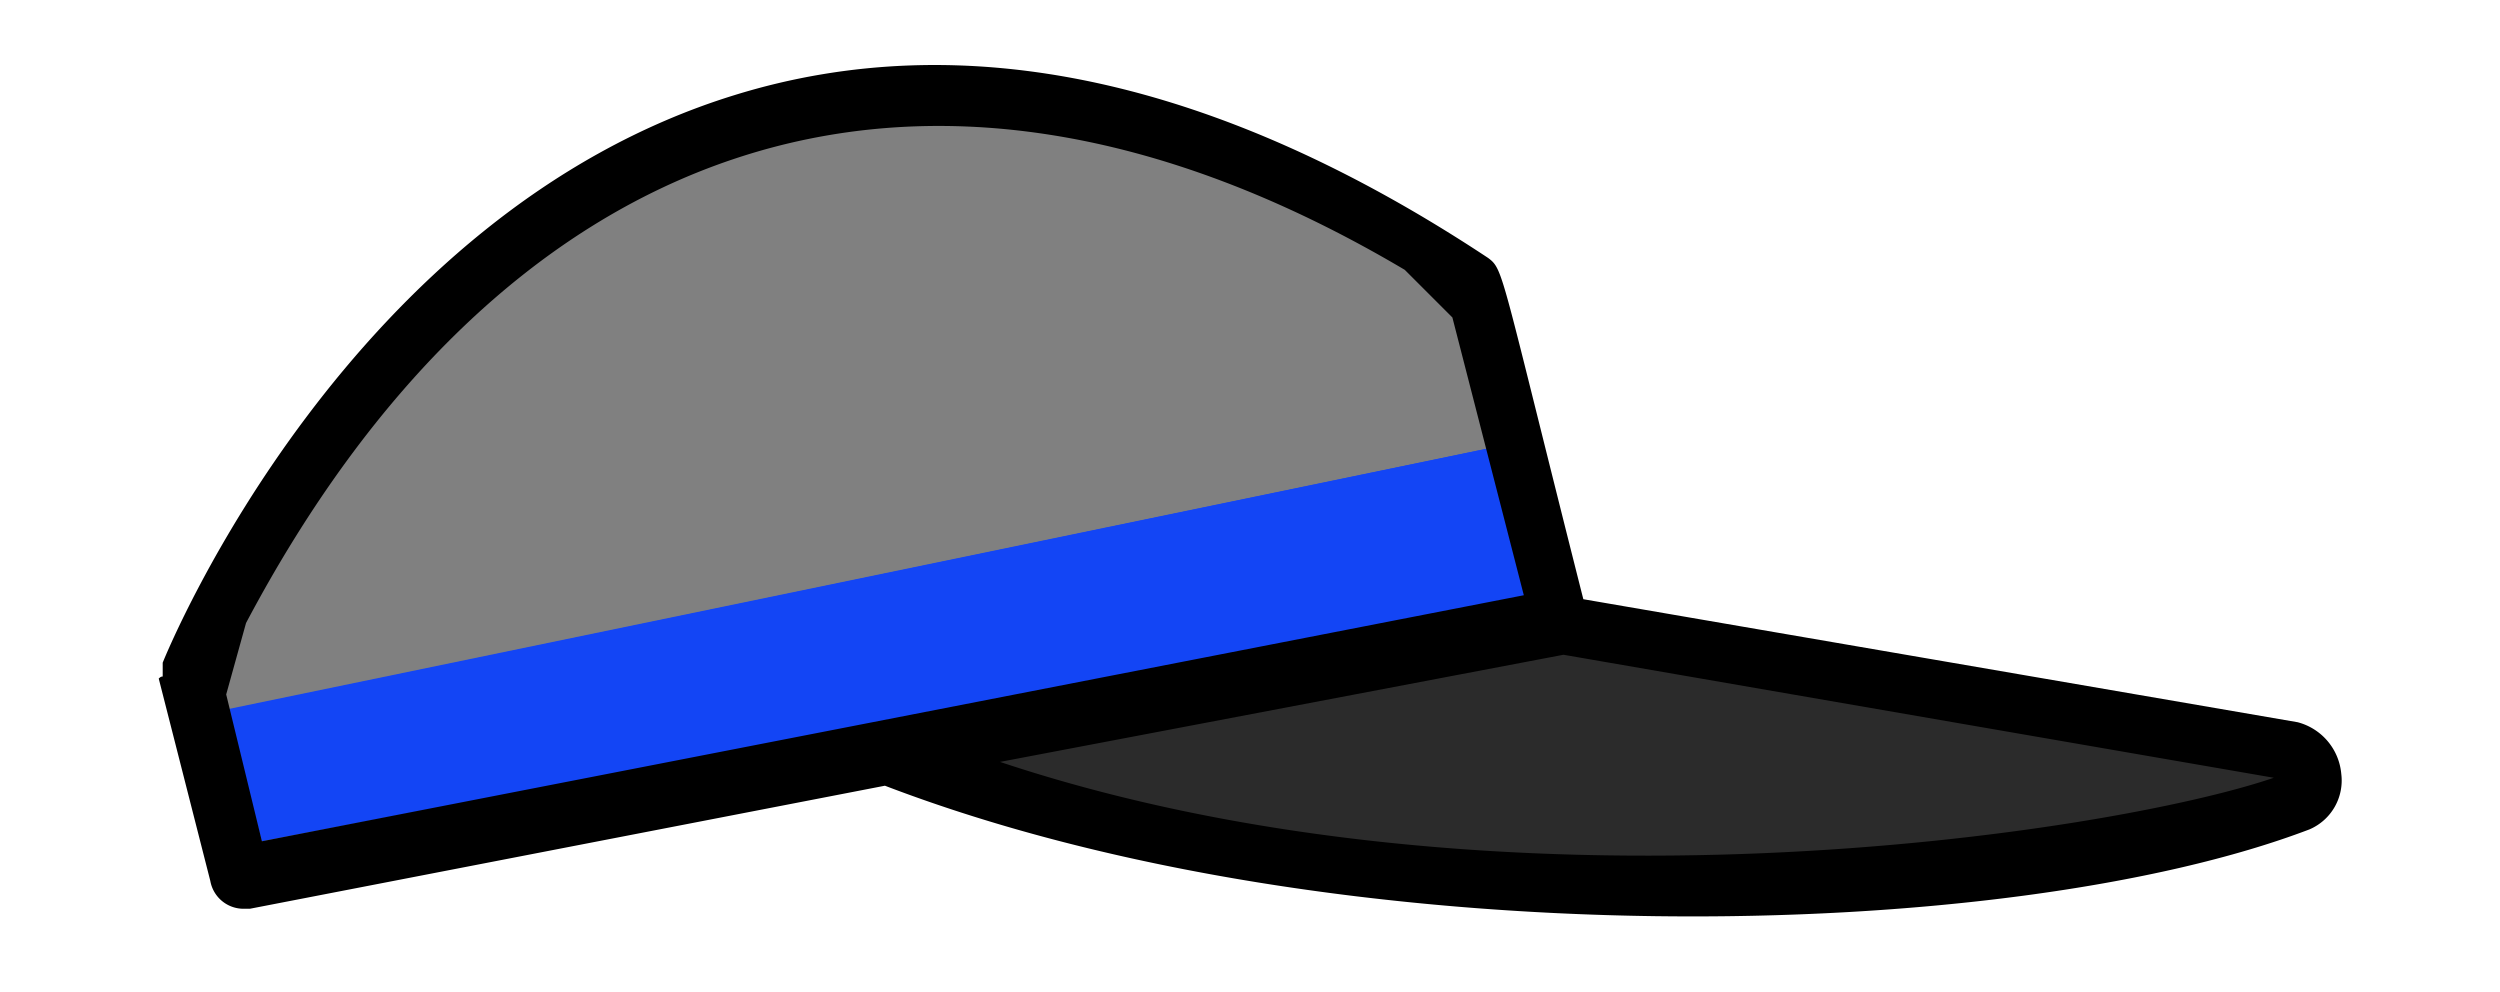 <svg id="Penne" xmlns="http://www.w3.org/2000/svg" viewBox="0 0 63 25"><defs><style>.cls-1{fill:gray;}.cls-2{fill:#2b2b2b;}.cls-3{fill:#1345f5;}</style></defs><title>Plan de travail 1 copie 39</title><g id="Fond_penne" data-name="Fond penne"><polygon class="cls-1" points="4.9 16.7 8.7 10 13.9 5.3 19.6 2.7 26.7 2.6 29.8 3.7 34.2 5.6 37.5 7.6 39.2 15.5 6 22.2 4.9 16.7"/><polygon class="cls-2" points="58.1 19.2 39.6 15.7 23.7 19.1 26.5 20.3 34 21.8 40.5 22.3 47 22.4 52.5 21.5 57.3 20.4 58.1 19.2"/></g><g id="Ruban"><polyline class="cls-3" points="6.6 21.2 38.5 15.1 37.5 11.3 5.7 17.9 6.6 21.2"/><polyline class="cls-3" points="5.3 19.7 38 13.3 37.5 11.3 5.6 17.9 6.6 21.2"/></g><g id="Contours"><path d="M4,17.1l1.3,5.1a.85.85,0,0,0,.8.7h.2l16-3.1c11.5,4.4,28.3,4,35.9,1.1a1.34,1.34,0,0,0,.8-1.4,1.48,1.48,0,0,0-1.1-1.3l-18-3.1c-2.1-8.3-2-8.3-2.4-8.6C30.7,2,24.3.6,18.5,2.4,8.8,5.4,4.3,16.2,4.1,16.7V17c0,.1,0,0-.1.1Zm21.2,2.1,14.2-2.7,17.9,3.1C53.2,21,37.8,23.4,25.2,19.2ZM36.6,8l1.8,7L6.6,21.2l-.9-3.7.5-1.8C12.5,3.8,22.9-.6,35.4,6.8"/></g></svg>